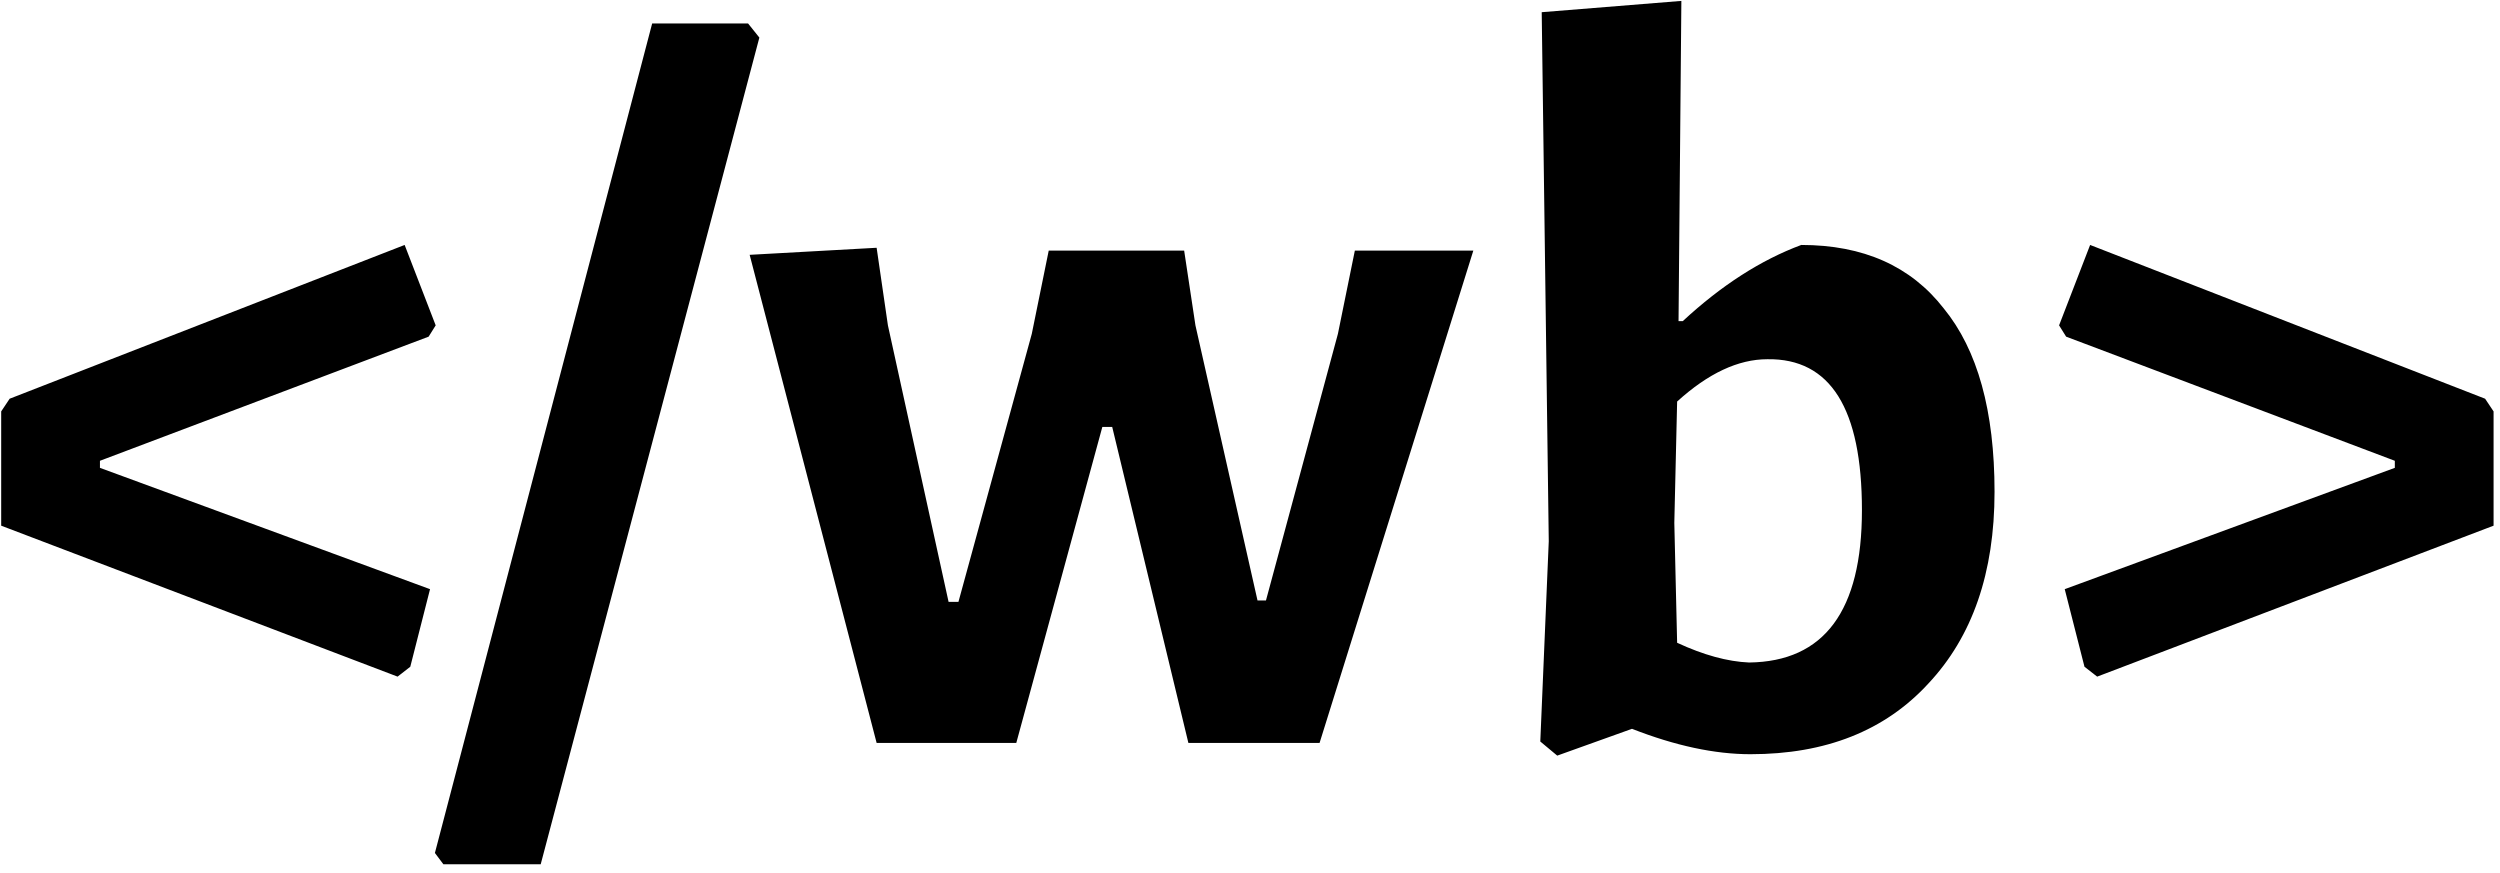 <svg width="212" height="74" viewBox="0 0 212 74" fill="none" xmlns="http://www.w3.org/2000/svg">
<path d="M0.101 34.888L0.819 33.811L34.314 20.772L36.946 27.591L36.348 28.548L8.475 39.075V39.673L36.467 49.961L34.792 56.54L33.716 57.378L0.101 44.578V34.888ZM45.852 73.288H37.598L36.88 72.331L55.303 1.991H63.437L64.394 3.187L45.852 73.288ZM80.439 51.037H81.276L87.496 28.308L88.932 21.25H100.416L101.373 27.591L106.637 50.918H107.354L113.455 28.308L114.891 21.25H124.939L111.9 63H100.775L94.315 36.204H93.478L86.181 63H74.338L63.571 21.609L74.338 21.011L75.295 27.591L80.439 51.037ZM152.748 20.772C158.011 20.772 162.039 22.566 164.83 26.155C167.701 29.664 169.137 34.848 169.137 41.706C169.137 48.565 167.263 53.988 163.514 57.976C159.846 61.963 154.821 63.957 148.441 63.957C145.411 63.957 142.061 63.239 138.393 61.804L132.053 64.077L130.617 62.88L131.335 45.894L130.737 1.034L142.58 0.077L142.34 27.232H142.699C145.969 24.201 149.319 22.048 152.748 20.772ZM148.322 56.181C154.702 56.102 157.892 51.795 157.892 43.262C157.892 34.649 155.22 30.382 149.877 30.462C147.405 30.462 144.853 31.658 142.221 34.05L141.982 44.338L142.221 54.507C144.454 55.543 146.487 56.102 148.322 56.181ZM211.455 34.888V44.578L177.84 57.378L176.764 56.54L175.089 49.961L203.081 39.673V39.075L175.208 28.548L174.61 27.591L177.242 20.772L210.737 33.811L211.455 34.888Z" fill="black"/>
</svg>
